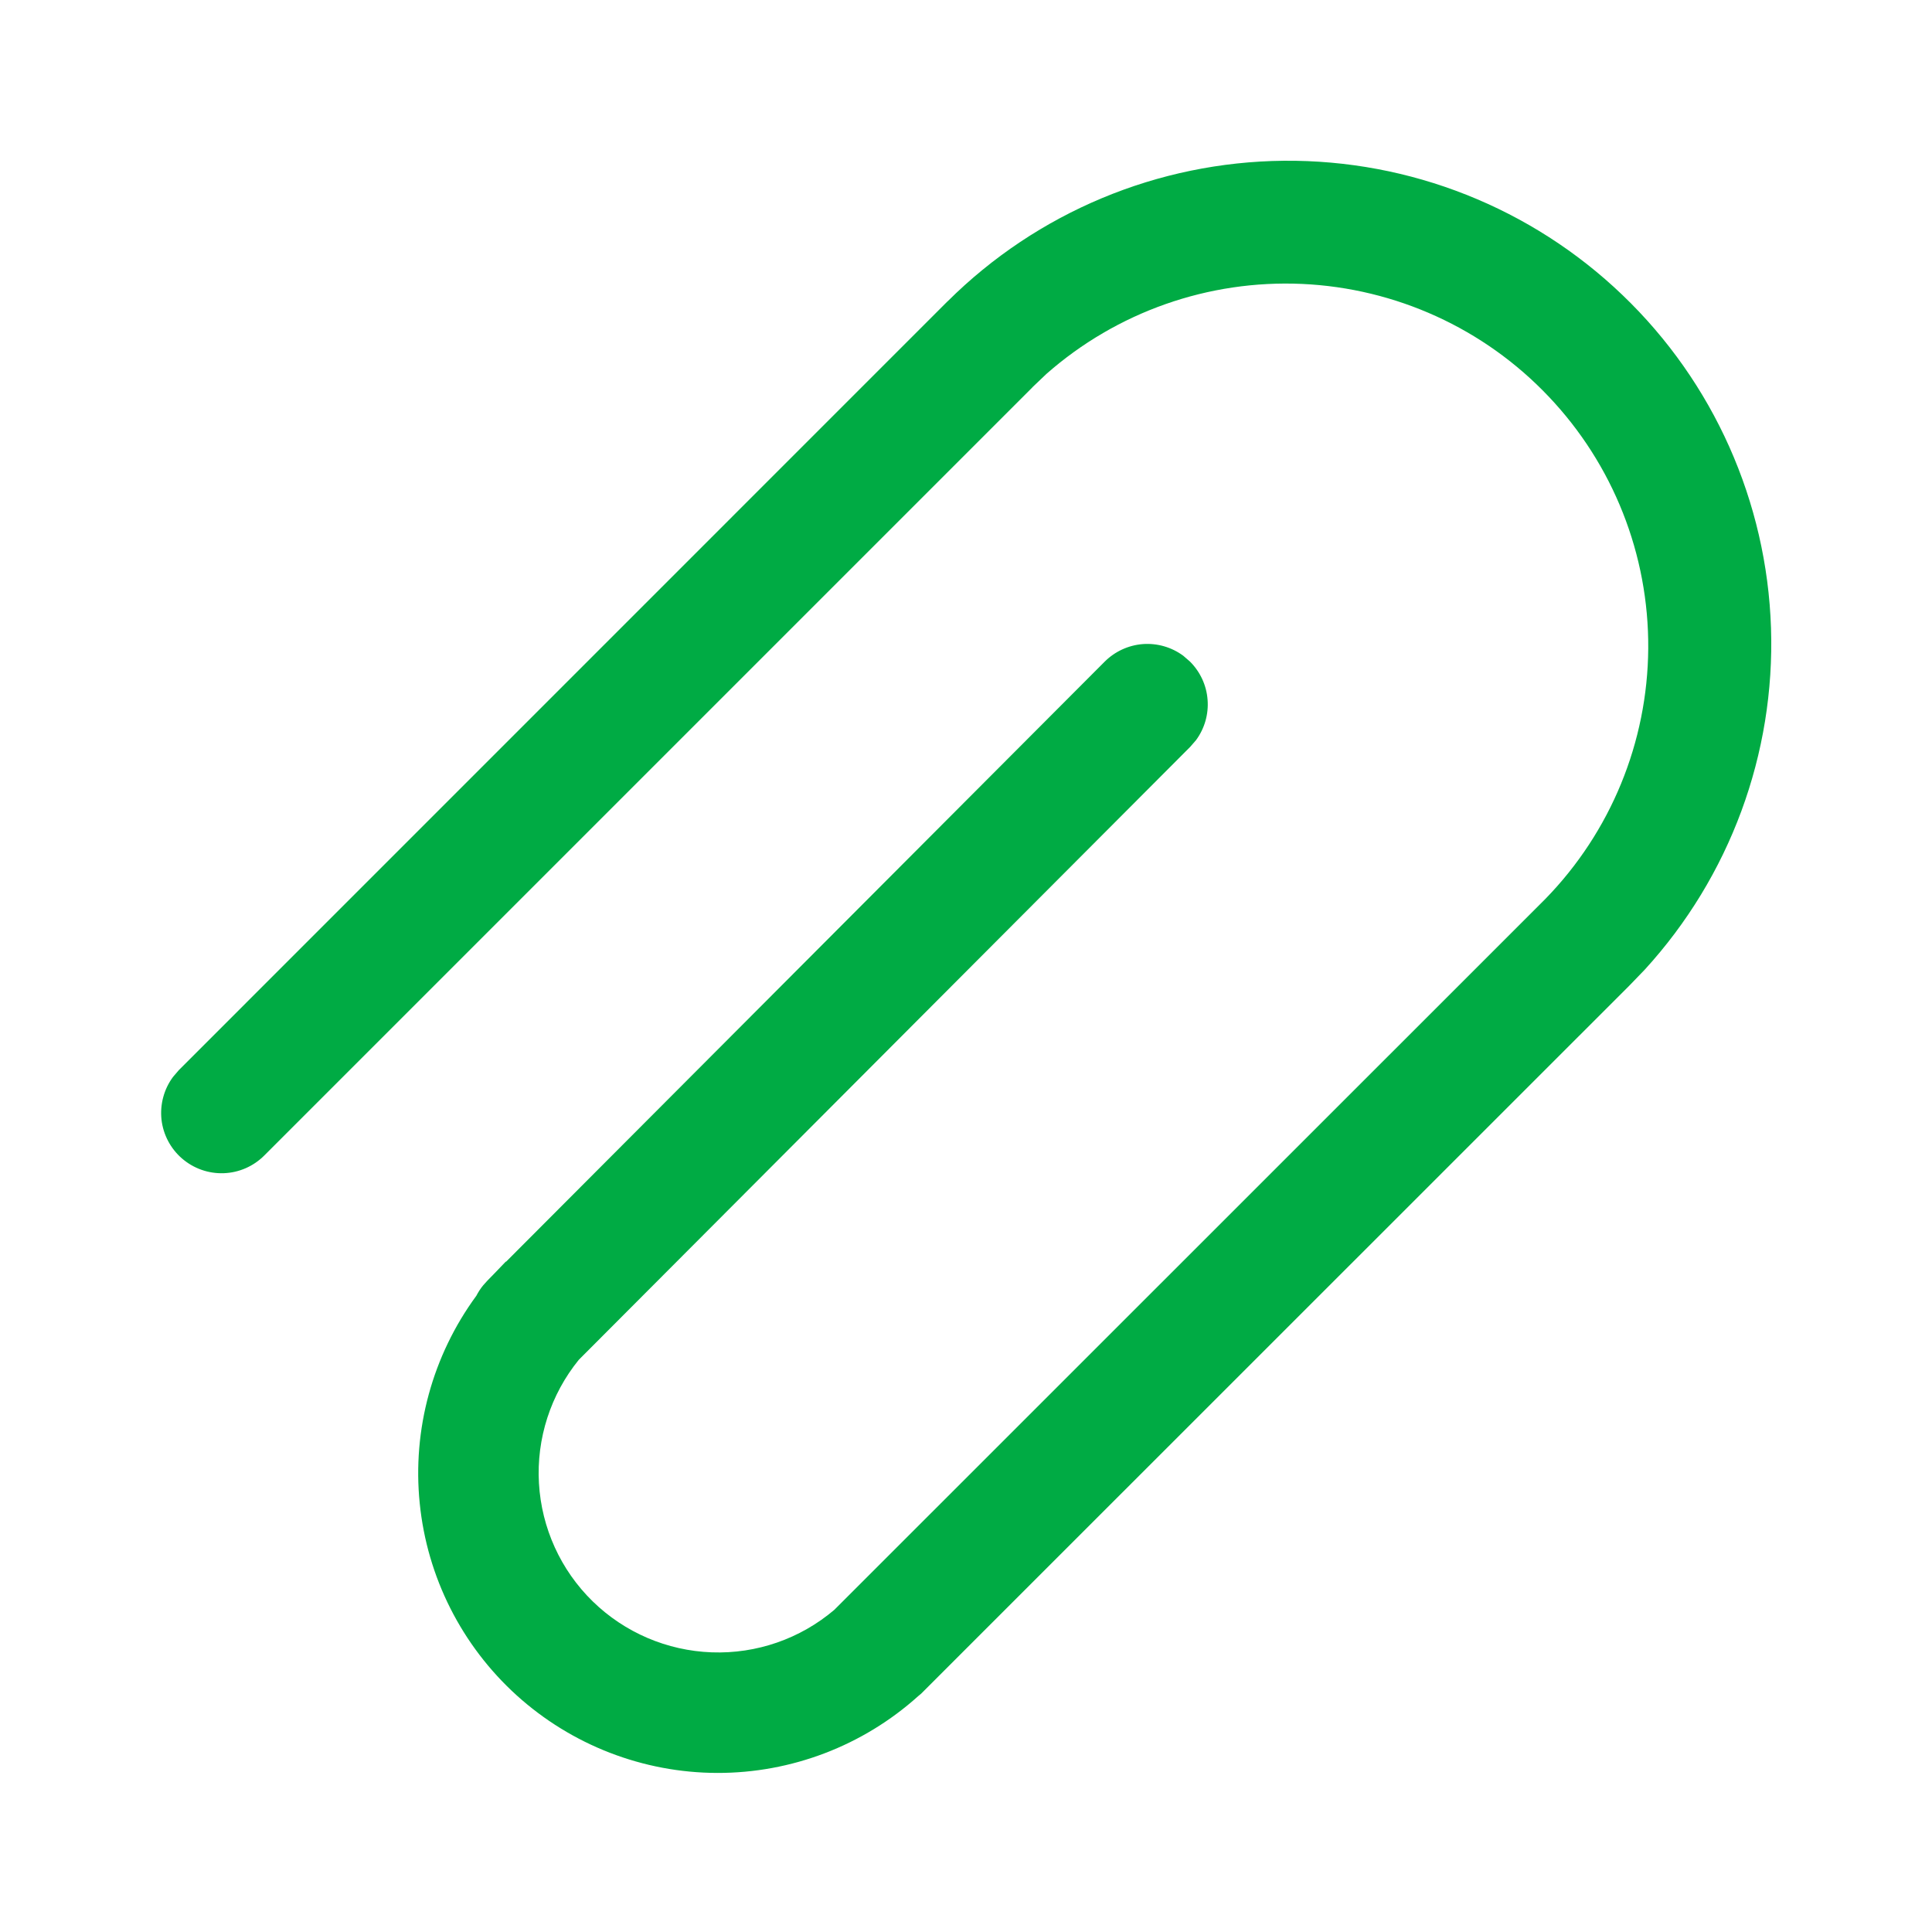 <svg width="24" height="24" viewBox="0 0 24 24" fill="none" xmlns="http://www.w3.org/2000/svg">
<path d="M11.772 3.743C12.883 2.638 14.382 2.012 15.948 1.997C17.515 1.983 19.025 2.581 20.156 3.666C21.287 4.75 21.948 6.233 22 7.799C22.052 9.365 21.489 10.889 20.432 12.045L20.242 12.242L11.442 21.04L11.406 21.07C10.721 21.686 9.831 22.026 8.91 22.024C7.989 22.022 7.101 21.678 6.418 21.06C5.735 20.441 5.306 19.591 5.214 18.675C5.121 17.758 5.372 16.84 5.917 16.097C5.941 16.051 5.969 16.007 6.002 15.967L6.056 15.907L6.142 15.819L6.284 15.671L6.286 15.674L13.722 8.22C13.849 8.093 14.017 8.015 14.197 8.001C14.376 7.988 14.554 8.039 14.699 8.146L14.783 8.219C14.91 8.346 14.988 8.514 15.001 8.693C15.015 8.872 14.964 9.05 14.857 9.195L14.784 9.279L7.19 16.892C6.84 17.323 6.663 17.87 6.695 18.425C6.727 18.98 6.964 19.503 7.362 19.892C7.759 20.28 8.287 20.506 8.842 20.526C9.398 20.546 9.94 20.358 10.364 19.998L19.196 11.168C20.009 10.335 20.467 9.219 20.475 8.055C20.483 6.89 20.039 5.769 19.237 4.925C18.436 4.08 17.338 3.58 16.175 3.527C15.012 3.475 13.874 3.875 13 4.644L12.832 4.804L12.819 4.818L3.283 14.354C3.149 14.488 2.97 14.567 2.78 14.574C2.591 14.581 2.406 14.516 2.262 14.392C2.119 14.269 2.027 14.095 2.006 13.907C1.986 13.718 2.037 13.529 2.15 13.377L2.222 13.293L11.771 3.743H11.773H11.772Z" fill="#00AB44"/>
</svg>
